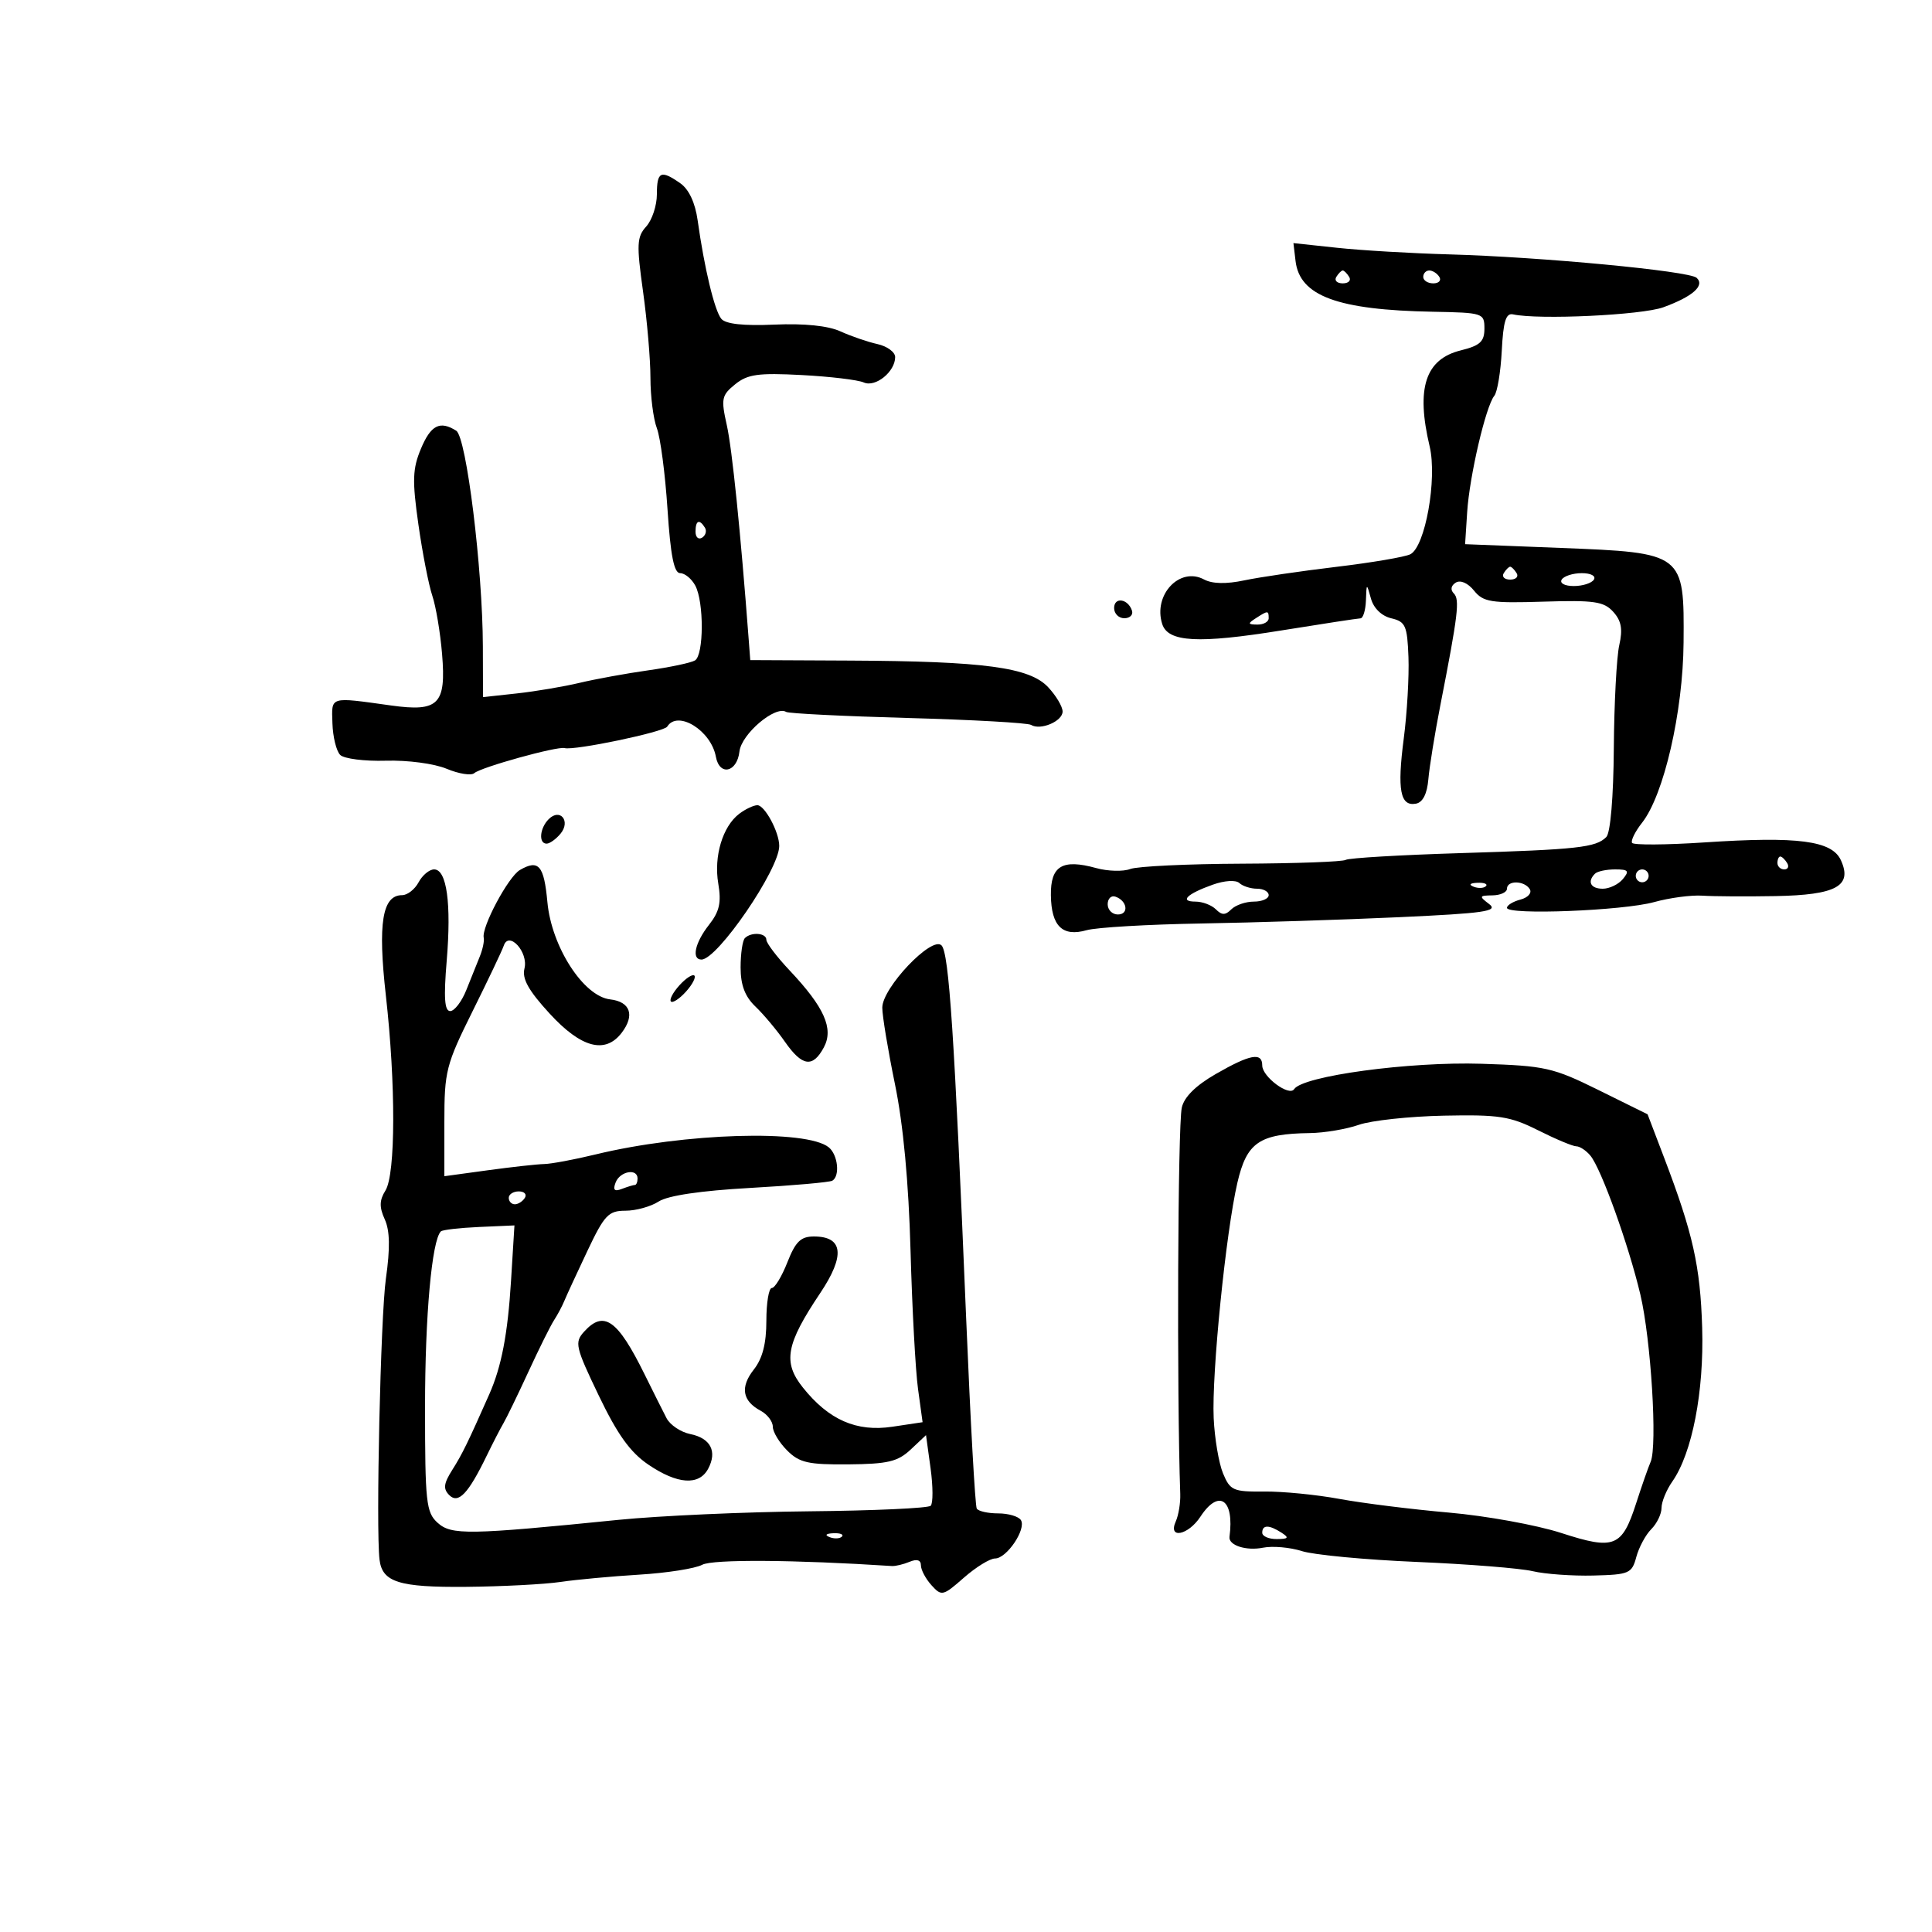 <svg xmlns="http://www.w3.org/2000/svg" width="300" height="300" viewBox="0 0 300 300" version="1.1">
	<path d="M 102 30.171 C 102 31.915, 101.257 34.164, 100.348 35.168 C 98.885 36.784, 98.828 37.940, 99.849 45.247 C 100.484 49.786, 101.002 55.833, 101.001 58.685 C 101.001 61.537, 101.450 65.052, 101.999 66.498 C 102.549 67.943, 103.291 73.597, 103.649 79.063 C 104.122 86.276, 104.661 89, 105.615 89 C 106.338 89, 107.395 89.870, 107.965 90.934 C 109.327 93.479, 109.297 101.698, 107.923 102.547 C 107.331 102.913, 104.068 103.606, 100.673 104.086 C 97.278 104.566, 92.475 105.441, 90 106.031 C 87.525 106.621, 83.138 107.361, 80.250 107.676 L 75 108.248 74.979 100.374 C 74.946 88.316, 72.424 67.884, 70.845 66.883 C 68.314 65.279, 66.897 66.002, 65.360 69.682 C 64.057 72.800, 63.997 74.601, 64.968 81.432 C 65.598 85.869, 66.571 90.850, 67.128 92.500 C 67.686 94.150, 68.369 98.229, 68.646 101.565 C 69.295 109.379, 68.111 110.573, 60.732 109.547 C 51.064 108.203, 51.487 108.075, 51.620 112.320 C 51.686 114.421, 52.227 116.627, 52.821 117.221 C 53.416 117.816, 56.607 118.221, 59.913 118.122 C 63.289 118.021, 67.429 118.570, 69.357 119.376 C 71.245 120.165, 73.175 120.470, 73.645 120.054 C 74.684 119.134, 86.497 115.856, 87.666 116.163 C 89.216 116.569, 103.086 113.670, 103.604 112.832 C 105.220 110.216, 110.413 113.424, 111.160 117.500 C 111.720 120.550, 114.449 119.947, 114.822 116.691 C 115.135 113.965, 120.394 109.507, 122.074 110.546 C 122.467 110.789, 130.976 111.213, 140.982 111.489 C 150.989 111.765, 159.590 112.247, 160.097 112.560 C 161.557 113.462, 165 112.004, 165 110.484 C 165 109.725, 163.988 108.022, 162.750 106.701 C 159.865 103.621, 152.809 102.674, 132 102.574 L 116.500 102.500 116.273 99.500 C 114.985 82.459, 113.685 69.715, 112.858 66.018 C 111.940 61.918, 112.050 61.378, 114.153 59.675 C 116.085 58.110, 117.733 57.881, 124.476 58.236 C 128.889 58.468, 133.229 58.986, 134.121 59.387 C 135.932 60.201, 139 57.724, 139 55.448 C 139 54.672, 137.762 53.764, 136.250 53.429 C 134.738 53.094, 132.150 52.205, 130.500 51.454 C 128.582 50.580, 124.888 50.202, 120.257 50.405 C 115.435 50.616, 112.677 50.316, 112.004 49.505 C 110.955 48.240, 109.365 41.623, 108.330 34.213 C 107.949 31.482, 106.973 29.394, 105.643 28.463 C 102.611 26.339, 102 26.626, 102 30.171 M 201.172 40.526 C 201.815 45.964, 207.685 48.133, 222.500 48.408 C 230.302 48.552, 230.500 48.617, 230.500 51.028 C 230.500 53.042, 229.822 53.667, 226.840 54.404 C 221.316 55.769, 219.852 60.272, 221.994 69.307 C 223.192 74.358, 221.310 84.888, 219 86.064 C 218.175 86.484, 213 87.365, 207.500 88.021 C 202 88.677, 195.569 89.622, 193.209 90.120 C 190.402 90.713, 188.241 90.664, 186.959 89.978 C 183.180 87.956, 179.031 92.373, 180.466 96.891 C 181.365 99.724, 186.066 99.978, 199 97.891 C 205.325 96.871, 210.838 96.028, 211.250 96.018 C 211.662 96.008, 212.045 94.763, 212.100 93.250 C 212.199 90.505, 212.201 90.504, 212.886 92.964 C 213.302 94.454, 214.546 95.657, 216.036 96.009 C 218.248 96.531, 218.521 97.149, 218.705 102.045 C 218.818 105.045, 218.487 110.744, 217.971 114.709 C 216.935 122.662, 217.424 125.255, 219.876 124.791 C 220.932 124.591, 221.604 123.262, 221.796 120.992 C 221.959 119.071, 222.797 113.900, 223.658 109.500 C 226.409 95.445, 226.693 93.093, 225.749 92.149 C 225.185 91.585, 225.302 90.932, 226.050 90.469 C 226.775 90.021, 227.933 90.528, 228.887 91.712 C 230.323 93.492, 231.506 93.680, 239.657 93.424 C 247.548 93.176, 249.046 93.394, 250.501 95.001 C 251.767 96.400, 252.001 97.693, 251.438 100.183 C 251.025 102.007, 250.645 109.215, 250.593 116.200 C 250.538 123.786, 250.068 129.332, 249.427 129.974 C 247.791 131.609, 245.030 131.913, 226.725 132.475 C 217.427 132.760, 209.436 133.231, 208.966 133.521 C 208.497 133.811, 201.225 134.077, 192.807 134.113 C 184.388 134.148, 176.600 134.520, 175.501 134.939 C 174.401 135.358, 172.023 135.293, 170.216 134.794 C 164.956 133.342, 163.118 134.446, 163.181 139.022 C 163.247 143.818, 164.978 145.506, 168.737 144.439 C 170.257 144.008, 178.250 143.540, 186.500 143.400 C 194.750 143.259, 208.581 142.819, 217.236 142.422 C 230.566 141.810, 232.706 141.498, 231.236 140.382 C 229.635 139.166, 229.676 139.061, 231.750 139.032 C 232.988 139.014, 234 138.550, 234 138 C 234 136.666, 236.708 136.718, 237.542 138.067 C 237.905 138.655, 237.257 139.381, 236.101 139.684 C 234.945 139.986, 234 140.564, 234 140.968 C 234 142.122, 252.018 141.419, 256.853 140.076 C 259.248 139.411, 262.623 138.962, 264.353 139.079 C 266.084 139.195, 271.180 139.225, 275.679 139.145 C 285.131 138.977, 287.679 137.584, 285.855 133.580 C 284.466 130.533, 279.213 129.846, 264.663 130.810 C 258.703 131.205, 253.647 131.237, 253.427 130.882 C 253.207 130.526, 253.906 129.118, 254.979 127.753 C 258.369 123.444, 261.339 110.553, 261.424 99.781 C 261.533 85.860, 261.501 85.835, 242.304 85.081 L 227.500 84.500 227.823 79.500 C 228.185 73.914, 230.719 63.057, 232.033 61.465 C 232.503 60.896, 233.025 57.746, 233.194 54.465 C 233.429 49.883, 233.836 48.573, 234.948 48.816 C 238.944 49.688, 254.936 48.932, 258.282 47.714 C 262.843 46.052, 264.776 44.341, 263.450 43.138 C 262.277 42.073, 239.283 39.897, 225.012 39.500 C 219.197 39.339, 211.380 38.879, 207.641 38.478 L 200.843 37.750 201.172 40.526 M 207.500 43 C 207.160 43.550, 207.610 44, 208.500 44 C 209.390 44, 209.840 43.550, 209.500 43 C 209.160 42.450, 208.710 42, 208.500 42 C 208.290 42, 207.840 42.450, 207.500 43 M 221 43 C 221 43.550, 221.702 44, 222.559 44 C 223.416 44, 223.840 43.550, 223.500 43 C 223.160 42.450, 222.459 42, 221.941 42 C 221.423 42, 221 42.450, 221 43 M 108 82.559 C 108 83.416, 108.457 83.835, 109.016 83.490 C 109.575 83.144, 109.774 82.443, 109.457 81.931 C 108.600 80.544, 108 80.802, 108 82.559 M 233.500 89 C 233.160 89.550, 233.610 90, 234.500 90 C 235.390 90, 235.840 89.550, 235.500 89 C 235.160 88.450, 234.710 88, 234.500 88 C 234.290 88, 233.840 88.450, 233.500 89 M 242.500 90 C 242.151 90.565, 242.970 91, 244.382 91 C 245.757 91, 247.160 90.550, 247.500 90 C 247.849 89.435, 247.030 89, 245.618 89 C 244.243 89, 242.840 89.450, 242.500 90 M 173 94.417 C 173 95.287, 173.713 96, 174.583 96 C 175.454 96, 175.989 95.466, 175.771 94.813 C 175.153 92.958, 173 92.651, 173 94.417 M 195 96 C 193.718 96.828, 193.754 96.972, 195.250 96.985 C 196.213 96.993, 197 96.550, 197 96 C 197 94.780, 196.887 94.780, 195 96 M 114.789 126.363 C 112.212 128.322, 110.817 132.957, 111.532 137.189 C 112.033 140.155, 111.722 141.539, 110.085 143.619 C 107.907 146.387, 107.343 149, 108.922 149 C 111.412 149, 121 134.996, 121 131.359 C 121 129.200, 118.735 124.998, 117.589 125.032 C 116.990 125.049, 115.730 125.648, 114.789 126.363 M 85.200 127.200 C 83.804 128.596, 83.600 131, 84.878 131 C 85.360 131, 86.331 130.306, 87.035 129.458 C 88.659 127.501, 86.973 125.427, 85.200 127.200 M 276 134 C 276 134.550, 276.477 135, 277.059 135 C 277.641 135, 277.840 134.550, 277.500 134 C 277.160 133.450, 276.684 133, 276.441 133 C 276.198 133, 276 133.450, 276 134 M 80.725 135.096 C 78.925 136.142, 74.738 143.987, 75.113 145.613 C 75.226 146.101, 74.955 147.400, 74.511 148.500 C 74.068 149.600, 73.119 151.963, 72.403 153.750 C 71.688 155.537, 70.564 157, 69.907 157 C 69.027 157, 68.884 154.939, 69.365 149.171 C 70.106 140.289, 69.376 135, 67.410 135 C 66.673 135, 65.589 135.900, 65 137 C 64.411 138.100, 63.261 139, 62.443 139 C 59.361 139, 58.653 143.350, 59.913 154.549 C 61.468 168.366, 61.437 182.328, 59.846 184.875 C 58.908 186.377, 58.883 187.449, 59.743 189.336 C 60.542 191.090, 60.595 193.797, 59.921 198.551 C 59.100 204.353, 58.353 237.332, 58.933 242.183 C 59.351 245.681, 61.968 246.501, 72.403 246.404 C 77.956 246.353, 84.525 246.012, 87 245.647 C 89.475 245.282, 95.001 244.770, 99.281 244.510 C 103.560 244.250, 107.954 243.560, 109.044 242.976 C 110.672 242.105, 123.402 242.190, 138.500 243.173 C 139.050 243.209, 140.287 242.911, 141.250 242.512 C 142.383 242.042, 143 242.237, 143 243.064 C 143 243.767, 143.737 245.157, 144.639 246.153 C 146.209 247.888, 146.418 247.840, 149.673 244.982 C 151.541 243.342, 153.719 242, 154.512 242 C 156.323 242, 159.394 237.446, 158.527 236.044 C 158.172 235.470, 156.585 235, 155 235 C 153.415 235, 151.916 234.662, 151.669 234.250 C 151.422 233.838, 150.687 220.675, 150.037 205 C 148.192 160.554, 147.361 147.961, 146.195 146.795 C 144.691 145.291, 137 153.384, 137 156.472 C 137 157.741, 137.886 163.086, 138.969 168.349 C 140.257 174.610, 141.093 183.548, 141.388 194.209 C 141.635 203.169, 142.158 212.826, 142.549 215.669 L 143.259 220.839 138.566 221.542 C 132.995 222.378, 128.687 220.487, 124.660 215.441 C 121.530 211.517, 122.043 208.727, 127.351 200.807 C 131.268 194.962, 130.943 192, 126.384 192 C 124.343 192, 123.528 192.793, 122.268 196 C 121.404 198.200, 120.315 200, 119.848 200 C 119.382 200, 119 202.292, 119 205.092 C 119 208.622, 118.403 210.943, 117.056 212.656 C 114.905 215.391, 115.260 217.533, 118.118 219.063 C 119.153 219.617, 120 220.730, 120 221.535 C 120 222.341, 121.001 224.001, 122.225 225.225 C 124.133 227.133, 125.488 227.441, 131.739 227.386 C 137.857 227.333, 139.411 226.963, 141.410 225.085 L 143.791 222.847 144.498 227.988 C 144.887 230.815, 144.896 233.437, 144.518 233.814 C 144.141 234.191, 135.657 234.578, 125.666 234.674 C 115.675 234.770, 102.325 235.369, 96 236.006 C 72.747 238.346, 70.087 238.388, 67.952 236.457 C 66.169 234.843, 66 233.288, 66 218.482 C 66 204.330, 67.055 192.611, 68.456 191.211 C 68.699 190.968, 71.369 190.659, 74.390 190.525 L 79.883 190.281 79.352 198.890 C 78.842 207.157, 77.872 212.215, 75.975 216.500 C 72.647 224.017, 71.777 225.797, 70.247 228.215 C 68.887 230.365, 68.785 231.185, 69.761 232.161 C 71.173 233.573, 72.720 231.940, 75.597 226 C 76.530 224.075, 77.690 221.825, 78.176 221 C 78.661 220.175, 80.407 216.575, 82.055 213 C 83.703 209.425, 85.493 205.825, 86.032 205 C 86.571 204.175, 87.291 202.825, 87.630 202 C 87.970 201.175, 89.579 197.688, 91.207 194.250 C 93.853 188.663, 94.480 188, 97.118 188 C 98.742 188, 101.067 187.355, 102.285 186.566 C 103.705 185.647, 108.808 184.891, 116.500 184.461 C 123.100 184.091, 128.838 183.585, 129.250 183.335 C 130.457 182.606, 130.113 179.339, 128.707 178.171 C 125.299 175.343, 106.280 175.913, 92.500 179.256 C 89.200 180.057, 85.600 180.730, 84.500 180.752 C 83.400 180.775, 79.463 181.209, 75.750 181.718 L 69 182.642 69 174.242 C 69 166.327, 69.253 165.331, 73.384 157.018 C 75.796 152.165, 77.972 147.588, 78.222 146.847 C 79.016 144.484, 82.076 147.849, 81.439 150.386 C 81.040 151.978, 82.065 153.813, 85.354 157.396 C 90.240 162.717, 93.977 163.713, 96.531 160.375 C 98.611 157.655, 97.885 155.546, 94.744 155.184 C 90.598 154.705, 85.640 147.020, 85 140.078 C 84.474 134.375, 83.640 133.402, 80.725 135.096 M 247.667 135.667 C 246.425 136.908, 246.991 138, 248.878 138 C 249.910 138, 251.315 137.325, 252 136.500 C 253.049 135.236, 252.859 135, 250.789 135 C 249.438 135, 248.033 135.300, 247.667 135.667 M 254 136 C 254 136.550, 254.450 137, 255 137 C 255.550 137, 256 136.550, 256 136 C 256 135.450, 255.550 135, 255 135 C 254.450 135, 254 135.450, 254 136 M 188.322 137.371 C 184.310 138.796, 183.079 140, 185.633 140 C 186.715 140, 188.140 140.540, 188.800 141.200 C 189.733 142.133, 190.267 142.133, 191.200 141.200 C 191.860 140.540, 193.435 140, 194.700 140 C 195.965 140, 197 139.550, 197 139 C 197 138.450, 196.190 138, 195.200 138 C 194.210 138, 192.972 137.605, 192.450 137.121 C 191.901 136.613, 190.160 136.718, 188.322 137.371 M 228.813 137.683 C 229.534 137.972, 230.397 137.936, 230.729 137.604 C 231.061 137.272, 230.471 137.036, 229.417 137.079 C 228.252 137.127, 228.015 137.364, 228.813 137.683 M 172 140.417 C 172 141.287, 172.713 142, 173.583 142 C 175.349 142, 175.042 139.847, 173.188 139.229 C 172.534 139.011, 172 139.546, 172 140.417 M 115.667 145.667 C 115.300 146.033, 115 148.080, 115 150.214 C 115 152.962, 115.673 154.738, 117.304 156.298 C 118.571 157.509, 120.627 159.963, 121.872 161.750 C 124.559 165.607, 126.208 165.848, 127.927 162.636 C 129.485 159.726, 128.008 156.409, 122.603 150.678 C 120.621 148.577, 119 146.440, 119 145.929 C 119 144.860, 116.658 144.676, 115.667 145.667 M 105.500 153 C 104.498 154.107, 103.904 155.237, 104.179 155.512 C 104.454 155.787, 105.498 155.107, 106.500 154 C 107.502 152.893, 108.096 151.763, 107.821 151.488 C 107.546 151.213, 106.502 151.893, 105.500 153 M 188.775 166.776 C 185.669 168.564, 183.864 170.352, 183.507 171.998 C 182.884 174.865, 182.720 216.296, 183.270 232 C 183.318 233.375, 183.003 235.287, 182.571 236.250 C 181.322 239.034, 184.500 238.412, 186.408 235.500 C 189.270 231.133, 191.693 232.820, 190.915 238.638 C 190.739 239.953, 193.499 240.850, 196.113 240.327 C 197.603 240.029, 200.324 240.268, 202.160 240.856 C 203.997 241.445, 212.025 242.201, 220 242.537 C 227.975 242.873, 236.075 243.519, 238 243.973 C 239.925 244.427, 244.167 244.731, 247.426 244.649 C 252.983 244.509, 253.398 244.330, 254.084 241.771 C 254.487 240.269, 255.532 238.325, 256.408 237.449 C 257.284 236.574, 258 235.089, 258 234.151 C 258 233.213, 258.752 231.371, 259.671 230.059 C 262.759 225.650, 264.613 216.107, 264.312 206.169 C 264.022 196.599, 262.887 191.524, 258.404 179.764 L 255.836 173.028 248.240 169.274 C 241.148 165.769, 239.941 165.497, 230.072 165.182 C 218.869 164.824, 202.284 167.069, 200.951 169.123 C 200.181 170.308, 196 167.200, 196 165.443 C 196 163.353, 194.123 163.699, 188.775 166.776 M 211 174.662 C 209.075 175.336, 205.655 175.913, 203.399 175.944 C 195.546 176.052, 193.598 177.383, 192.144 183.638 C 190.353 191.339, 188.143 213.276, 188.460 220.205 C 188.603 223.343, 189.256 227.204, 189.911 228.784 C 191.010 231.439, 191.495 231.653, 196.300 231.604 C 199.160 231.575, 204.425 232.092, 208 232.754 C 211.575 233.415, 219.225 234.370, 225 234.875 C 230.775 235.381, 238.612 236.804, 242.416 238.037 C 250.687 240.720, 251.858 240.254, 254.073 233.393 C 254.941 230.702, 255.946 227.825, 256.307 227 C 257.383 224.536, 256.366 207.981, 254.711 201 C 252.871 193.245, 248.634 181.469, 246.955 179.446 C 246.295 178.651, 245.313 178, 244.773 178 C 244.233 178, 241.569 176.884, 238.854 175.521 C 234.496 173.332, 232.780 173.064, 224.209 173.239 C 218.869 173.348, 212.925 173.988, 211 174.662 M 95.596 183.611 C 95.143 184.791, 95.404 185.059, 96.570 184.611 C 97.447 184.275, 98.352 184, 98.582 184 C 98.812 184, 99 183.550, 99 183 C 99 181.371, 96.267 181.862, 95.596 183.611 M 79 186 C 79 186.550, 79.423 187, 79.941 187 C 80.459 187, 81.160 186.550, 81.500 186 C 81.840 185.450, 81.416 185, 80.559 185 C 79.702 185, 79 185.450, 79 186 M 90.692 206.788 C 89.189 208.449, 89.351 209.151, 92.981 216.713 C 95.882 222.757, 97.862 225.514, 100.676 227.426 C 105.181 230.487, 108.544 230.721, 109.961 228.072 C 111.403 225.378, 110.344 223.320, 107.186 222.681 C 105.709 222.382, 104.050 221.271, 103.500 220.212 C 102.950 219.154, 101.413 216.085, 100.085 213.394 C 95.892 204.896, 93.761 203.397, 90.692 206.788 M 196 238 C 196 238.550, 197.012 238.993, 198.250 238.985 C 200.069 238.972, 200.213 238.784, 199 238 C 197.061 236.747, 196 236.747, 196 238 M 128.813 238.683 C 129.534 238.972, 130.397 238.936, 130.729 238.604 C 131.061 238.272, 130.471 238.036, 129.417 238.079 C 128.252 238.127, 128.015 238.364, 128.813 238.683" stroke="none" fill="black" fill-rule="evenodd"/>
</svg>